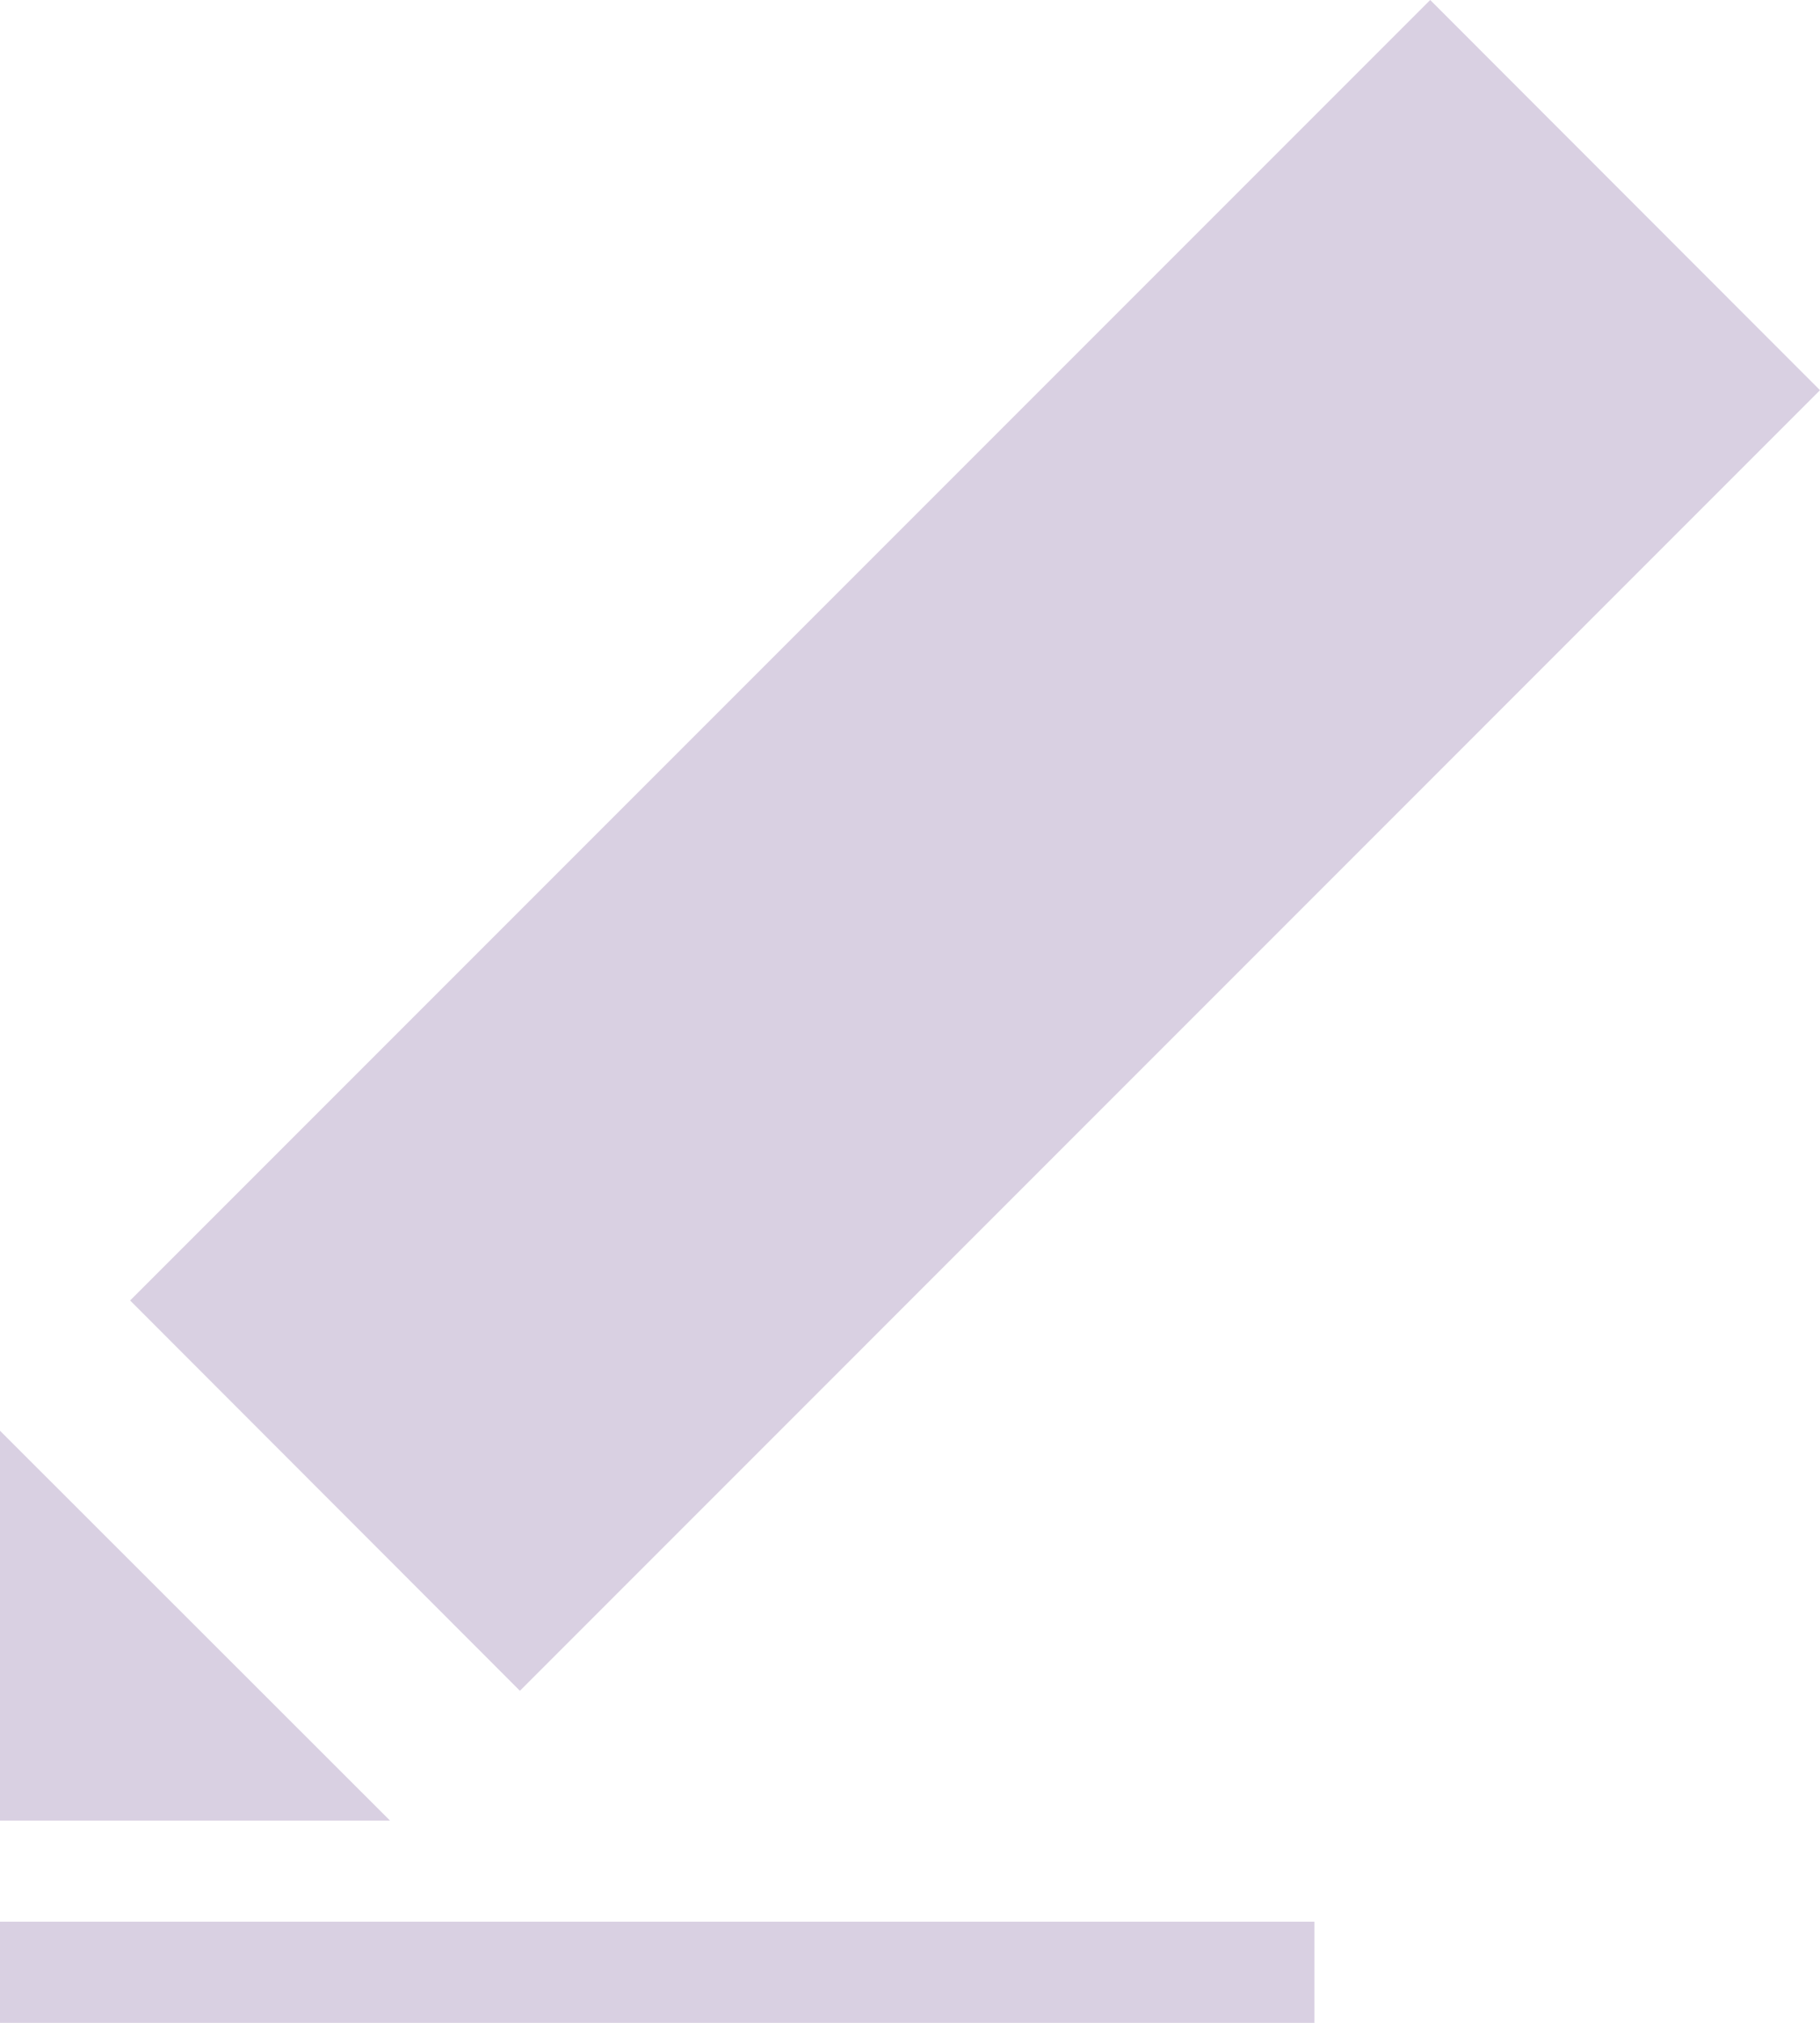<svg xmlns="http://www.w3.org/2000/svg" width="18" height="20" viewBox="0 0 18 20">
    <g fill="#D9D0E2" fill-rule="evenodd">
        <path d="M14.145 0L1.287 12.858l3.855 3.859L18 3.858 14.145 0zM0 18h3.857L0 14.146V18zM0 20h13v-1H0z"/>
    </g>
</svg>
